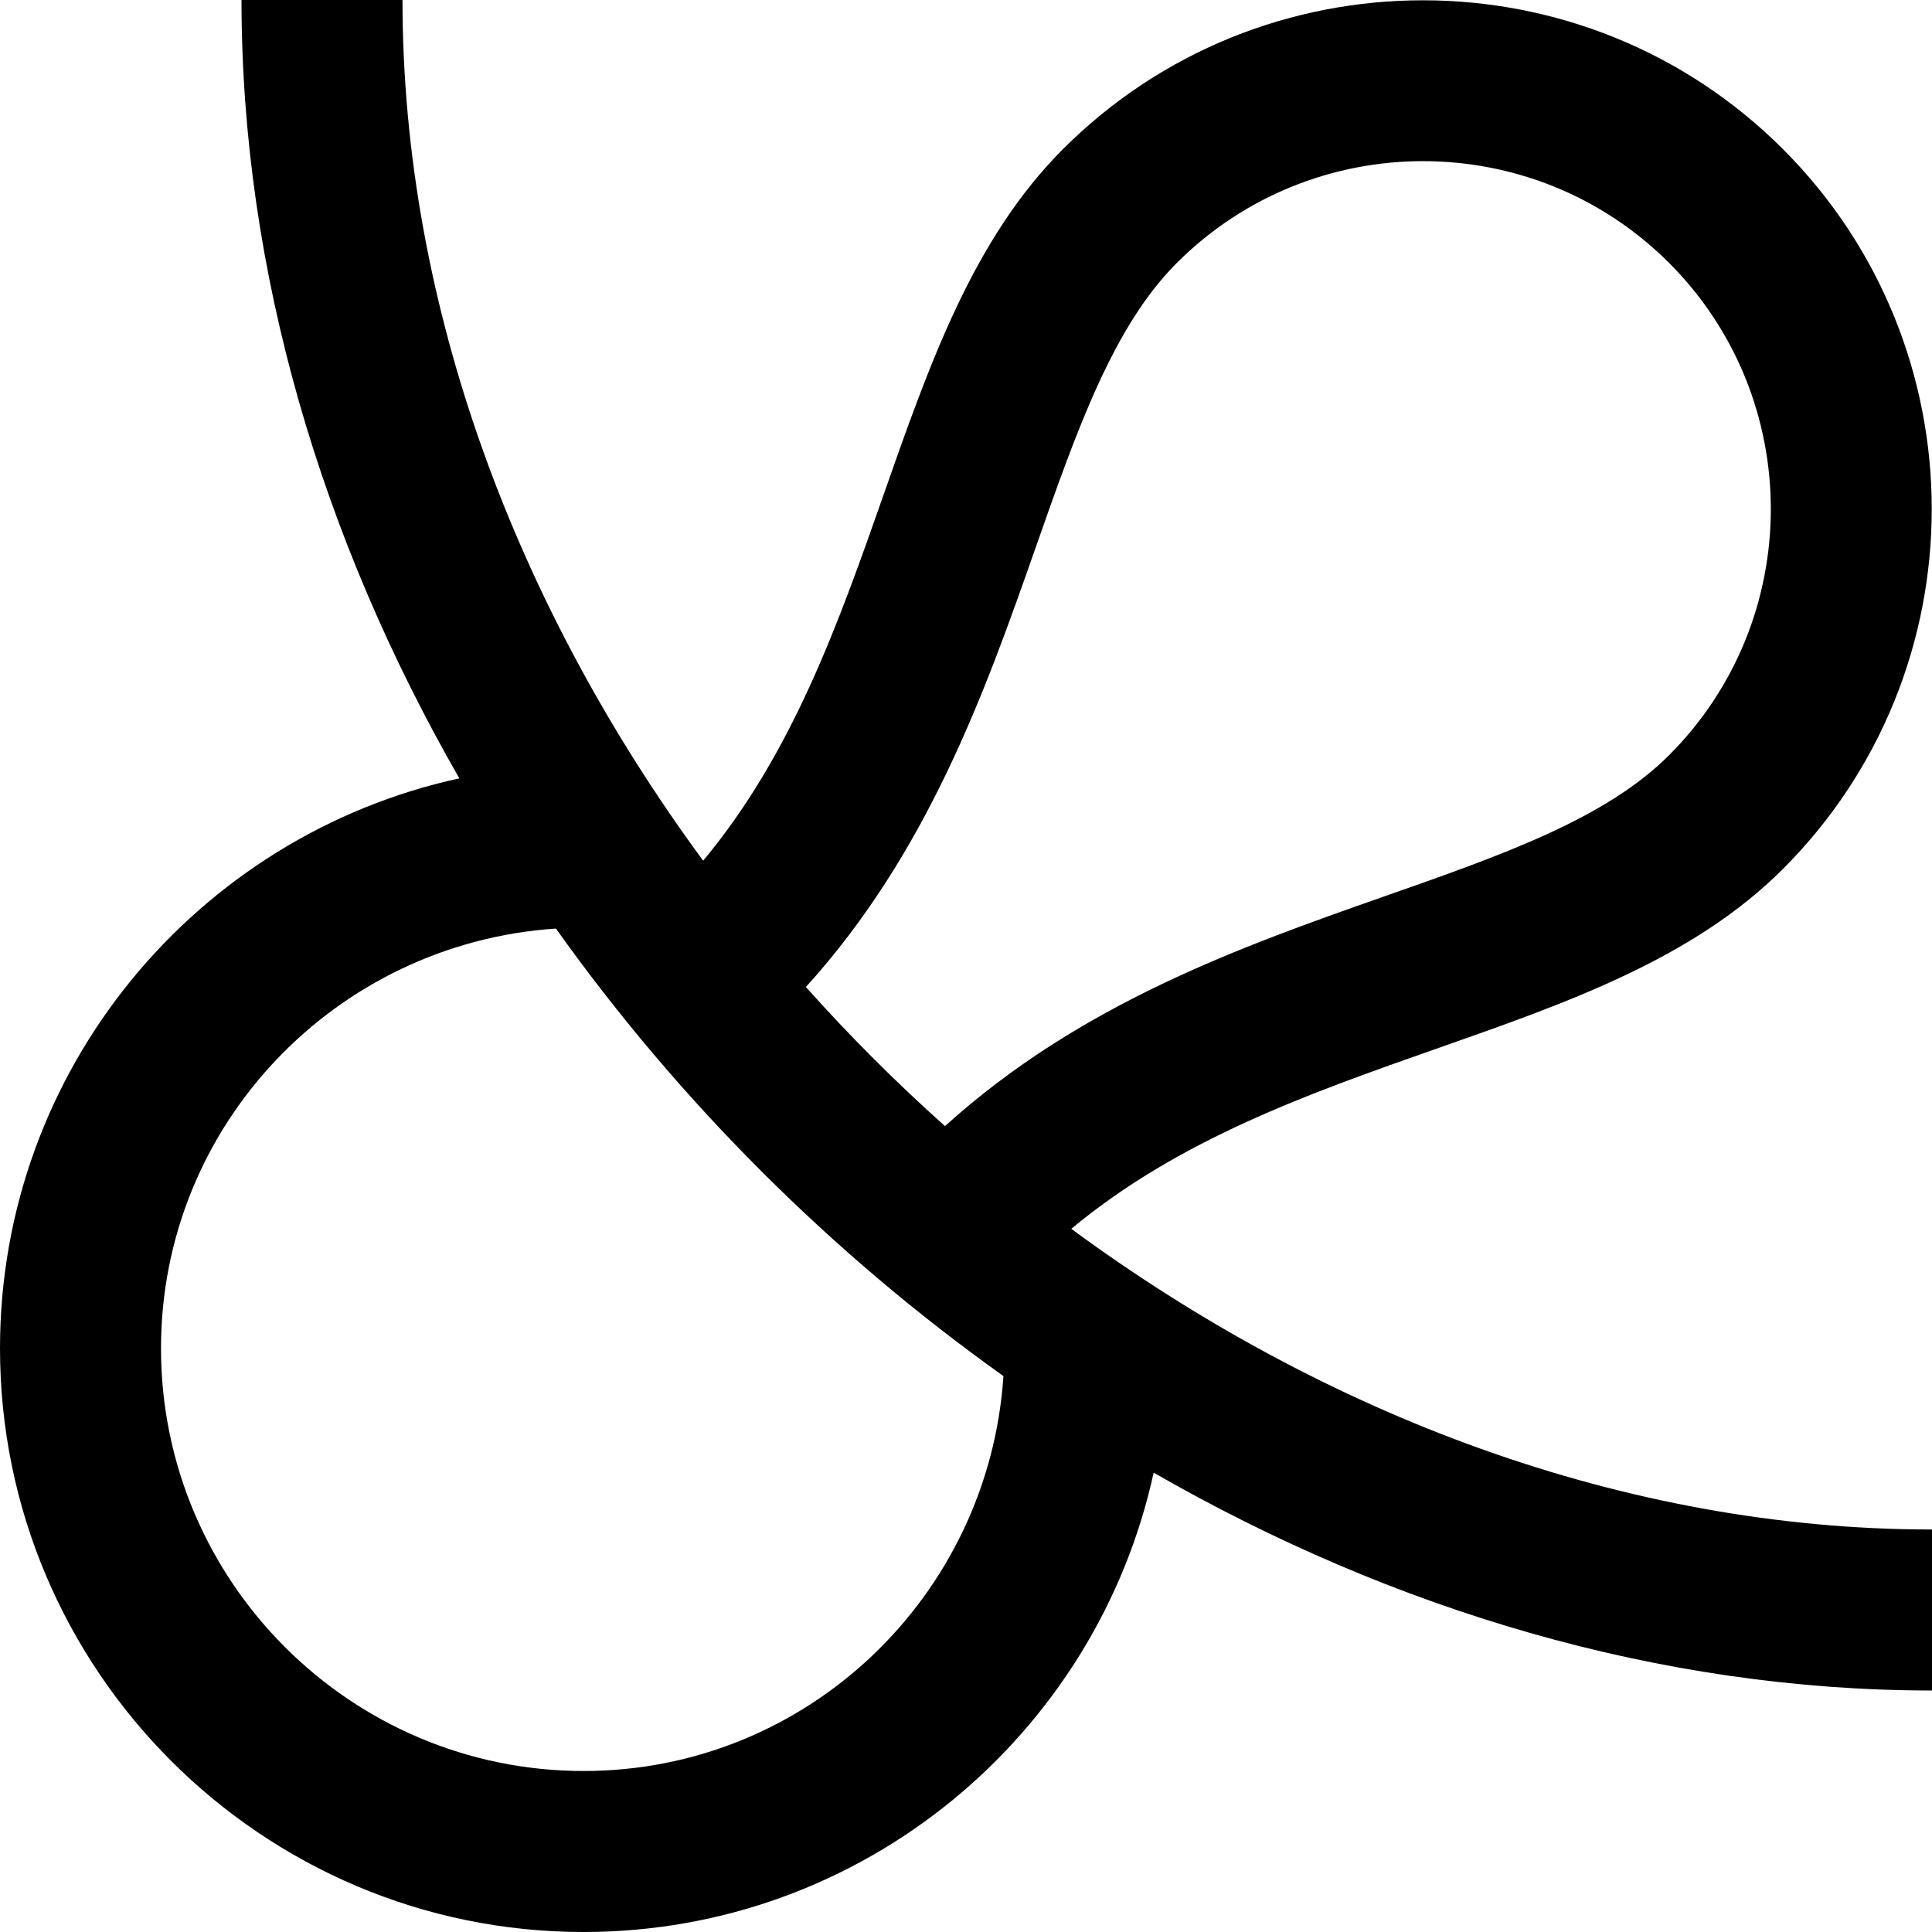 <svg id="Layer_1" viewBox="0 0 24 24" xmlns="http://www.w3.org/2000/svg" data-name="Layer 1"><path d="m24 19c-3.823 0-7.555-1.427-10.692-3.735 1.333-1.11 2.956-1.683 4.534-2.237 1.642-.576 3.192-1.12 4.306-2.233 2.465-2.465 2.465-6.478 0-8.943-2.466-2.465-6.478-2.464-8.943 0-1.114 1.114-1.658 2.665-2.233 4.306-.554 1.578-1.126 3.201-2.237 4.534-2.308-3.137-3.735-6.869-3.735-10.692h-2c0 3.379 1.001 6.701 2.706 9.669-3.258.71-5.706 3.613-5.706 7.081 0 3.998 3.252 7.25 7.25 7.25 3.467 0 6.37-2.448 7.081-5.706 2.969 1.705 6.29 2.706 9.669 2.706zm-11.141-12.18c.52-1.482.969-2.763 1.76-3.554 1.687-1.685 4.429-1.686 6.115 0 1.685 1.686 1.685 4.429 0 6.115-.792.792-2.072 1.24-3.554 1.76-1.776.623-3.769 1.334-5.441 2.848-.608-.543-1.185-1.12-1.728-1.728 1.514-1.671 2.225-3.665 2.848-5.441zm-5.609 15.18c-2.895 0-5.25-2.355-5.25-5.25 0-2.777 2.174-5.034 4.906-5.215 1.523 2.14 3.42 4.036 5.559 5.559-.181 2.732-2.438 4.906-5.215 4.906z"/></svg>